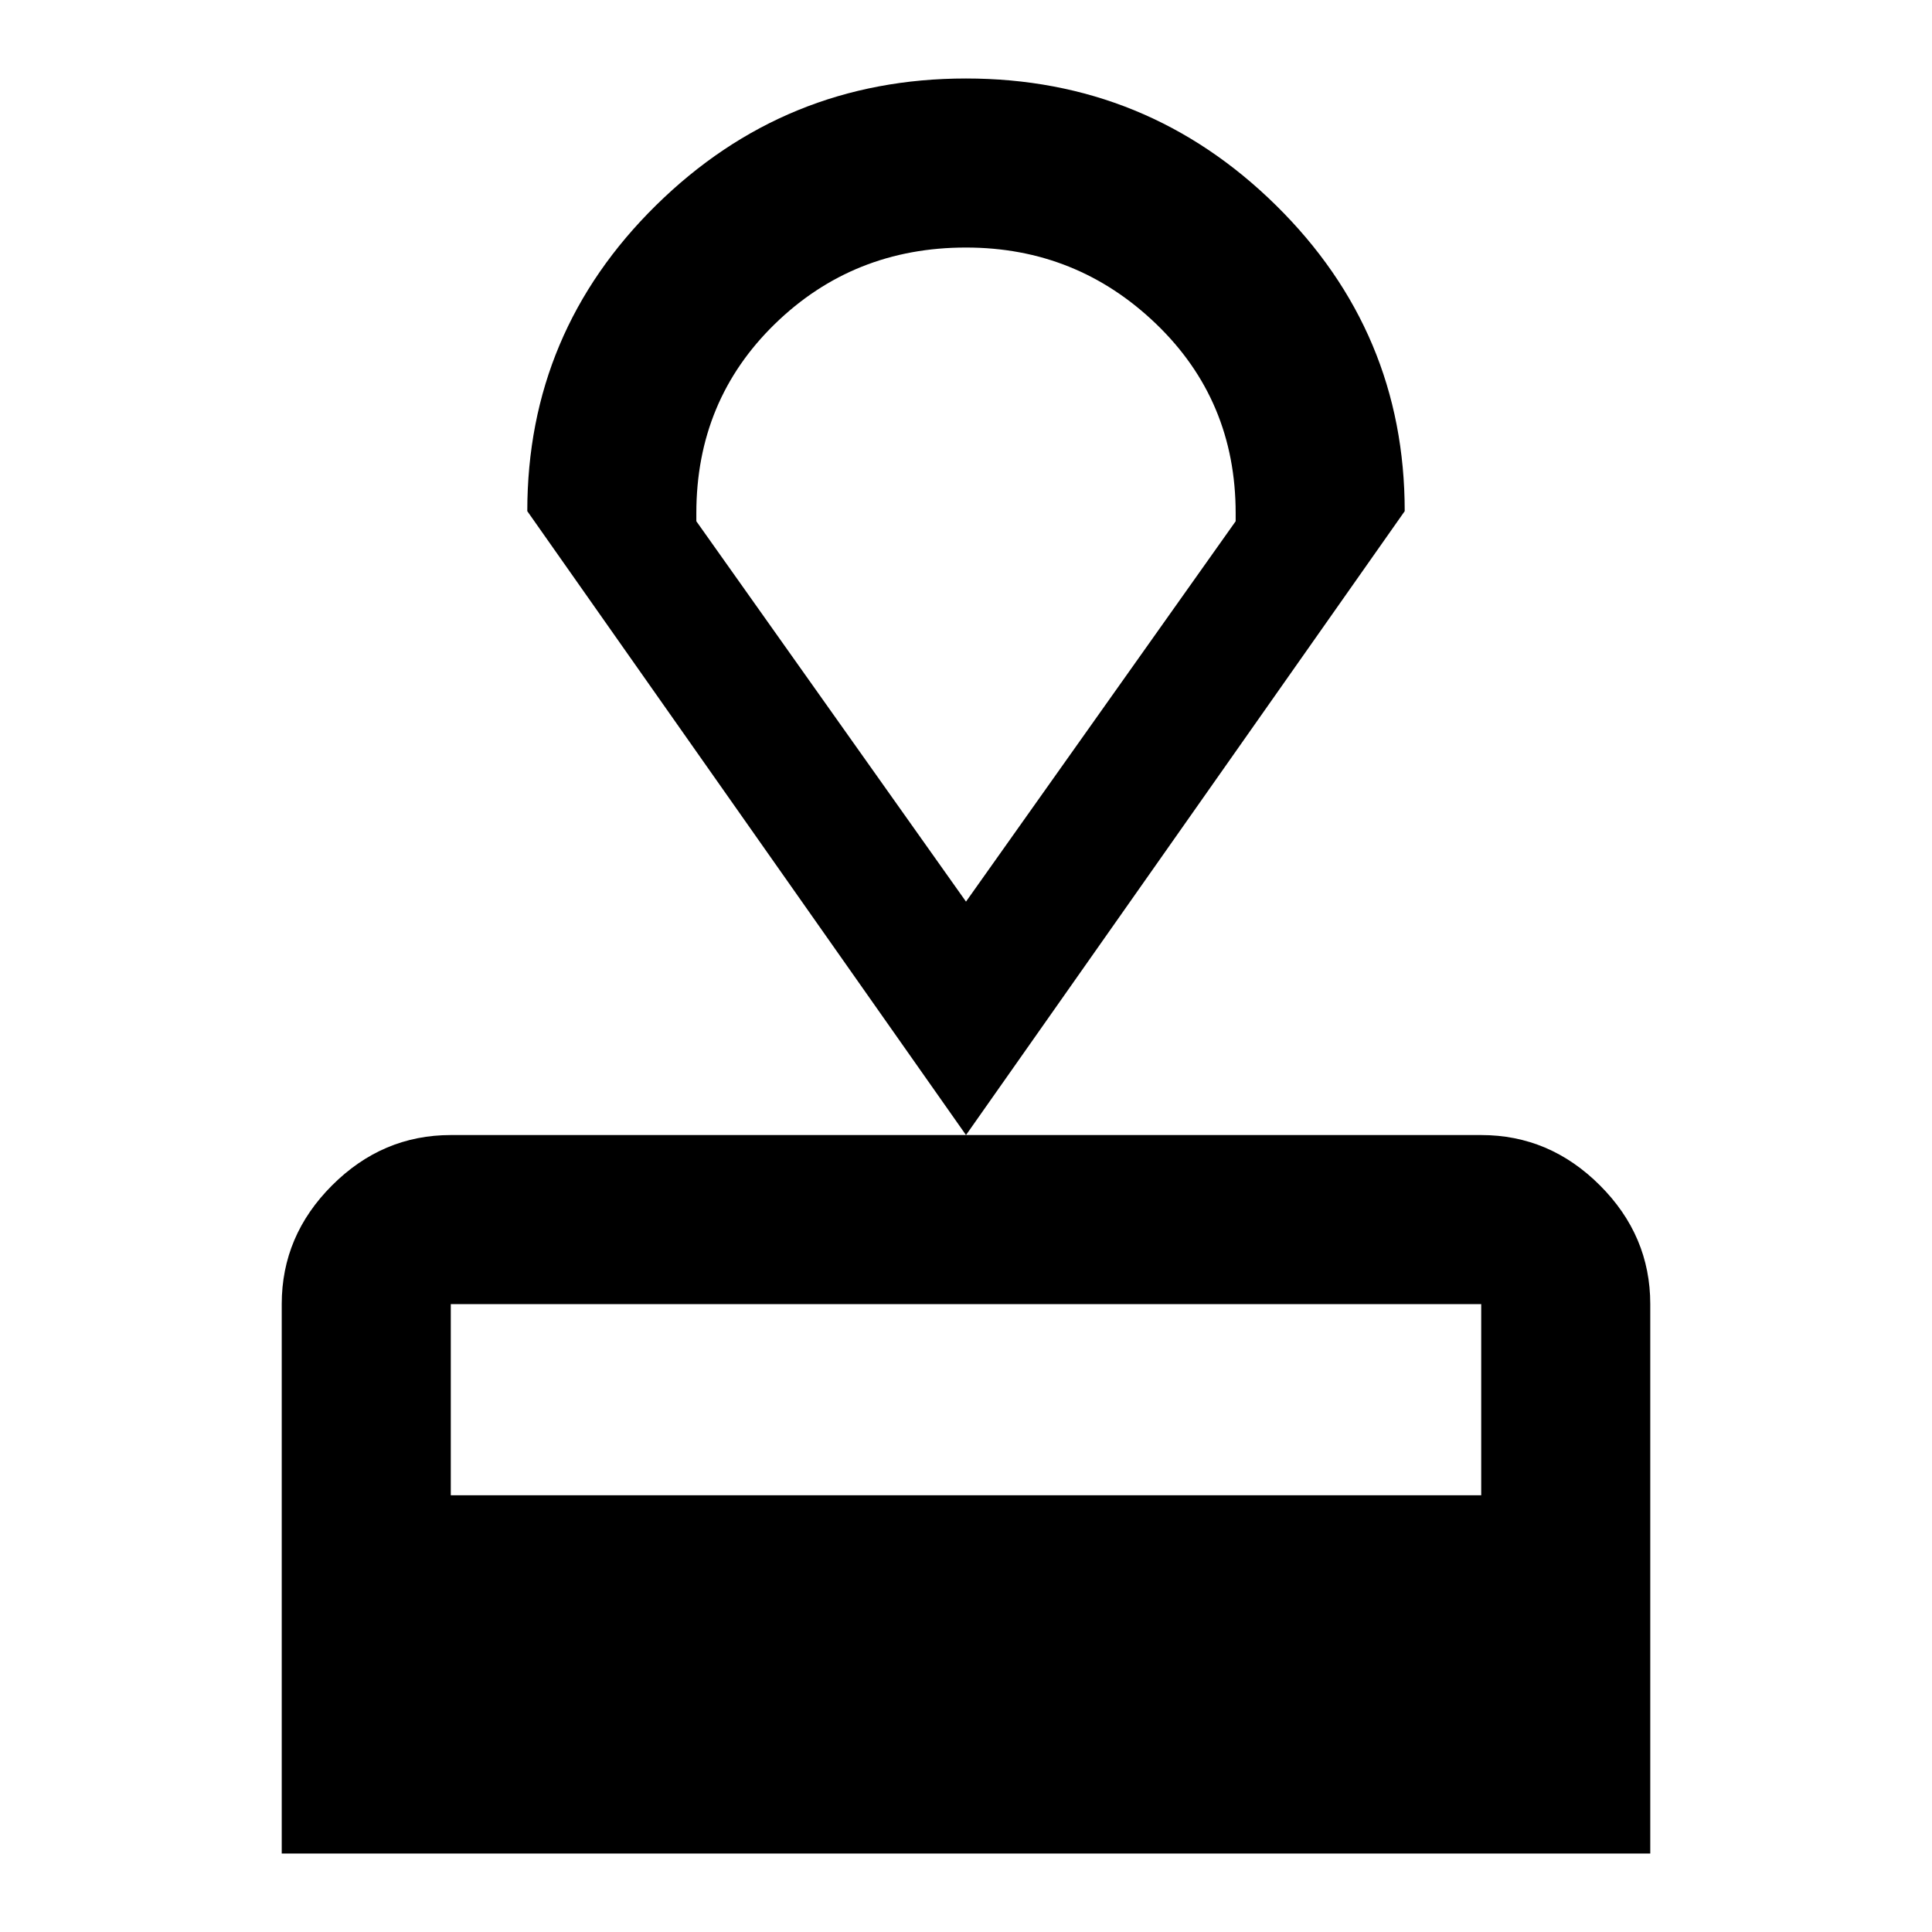 <svg xmlns="http://www.w3.org/2000/svg" height="40" width="40"><path d="M5.833 38.375V27q0-1.417 1.042-2.458Q7.917 23.5 9.333 23.5h21.334q1.416 0 2.458 1.042 1.042 1.041 1.042 2.458v11.375Zm3.5-7.417h21.334V27H9.333ZM20 23.5l-9.083-12.917q0-3.708 2.666-6.333Q16.25 1.625 20 1.625t6.417 2.625q2.666 2.625 2.666 6.333Zm0-4.833 5.583-7.875v-.167q0-2.333-1.645-3.917Q22.292 5.125 20 5.125q-2.333 0-3.958 1.583-1.625 1.584-1.625 3.917v.167Zm0 0Z"/></svg>